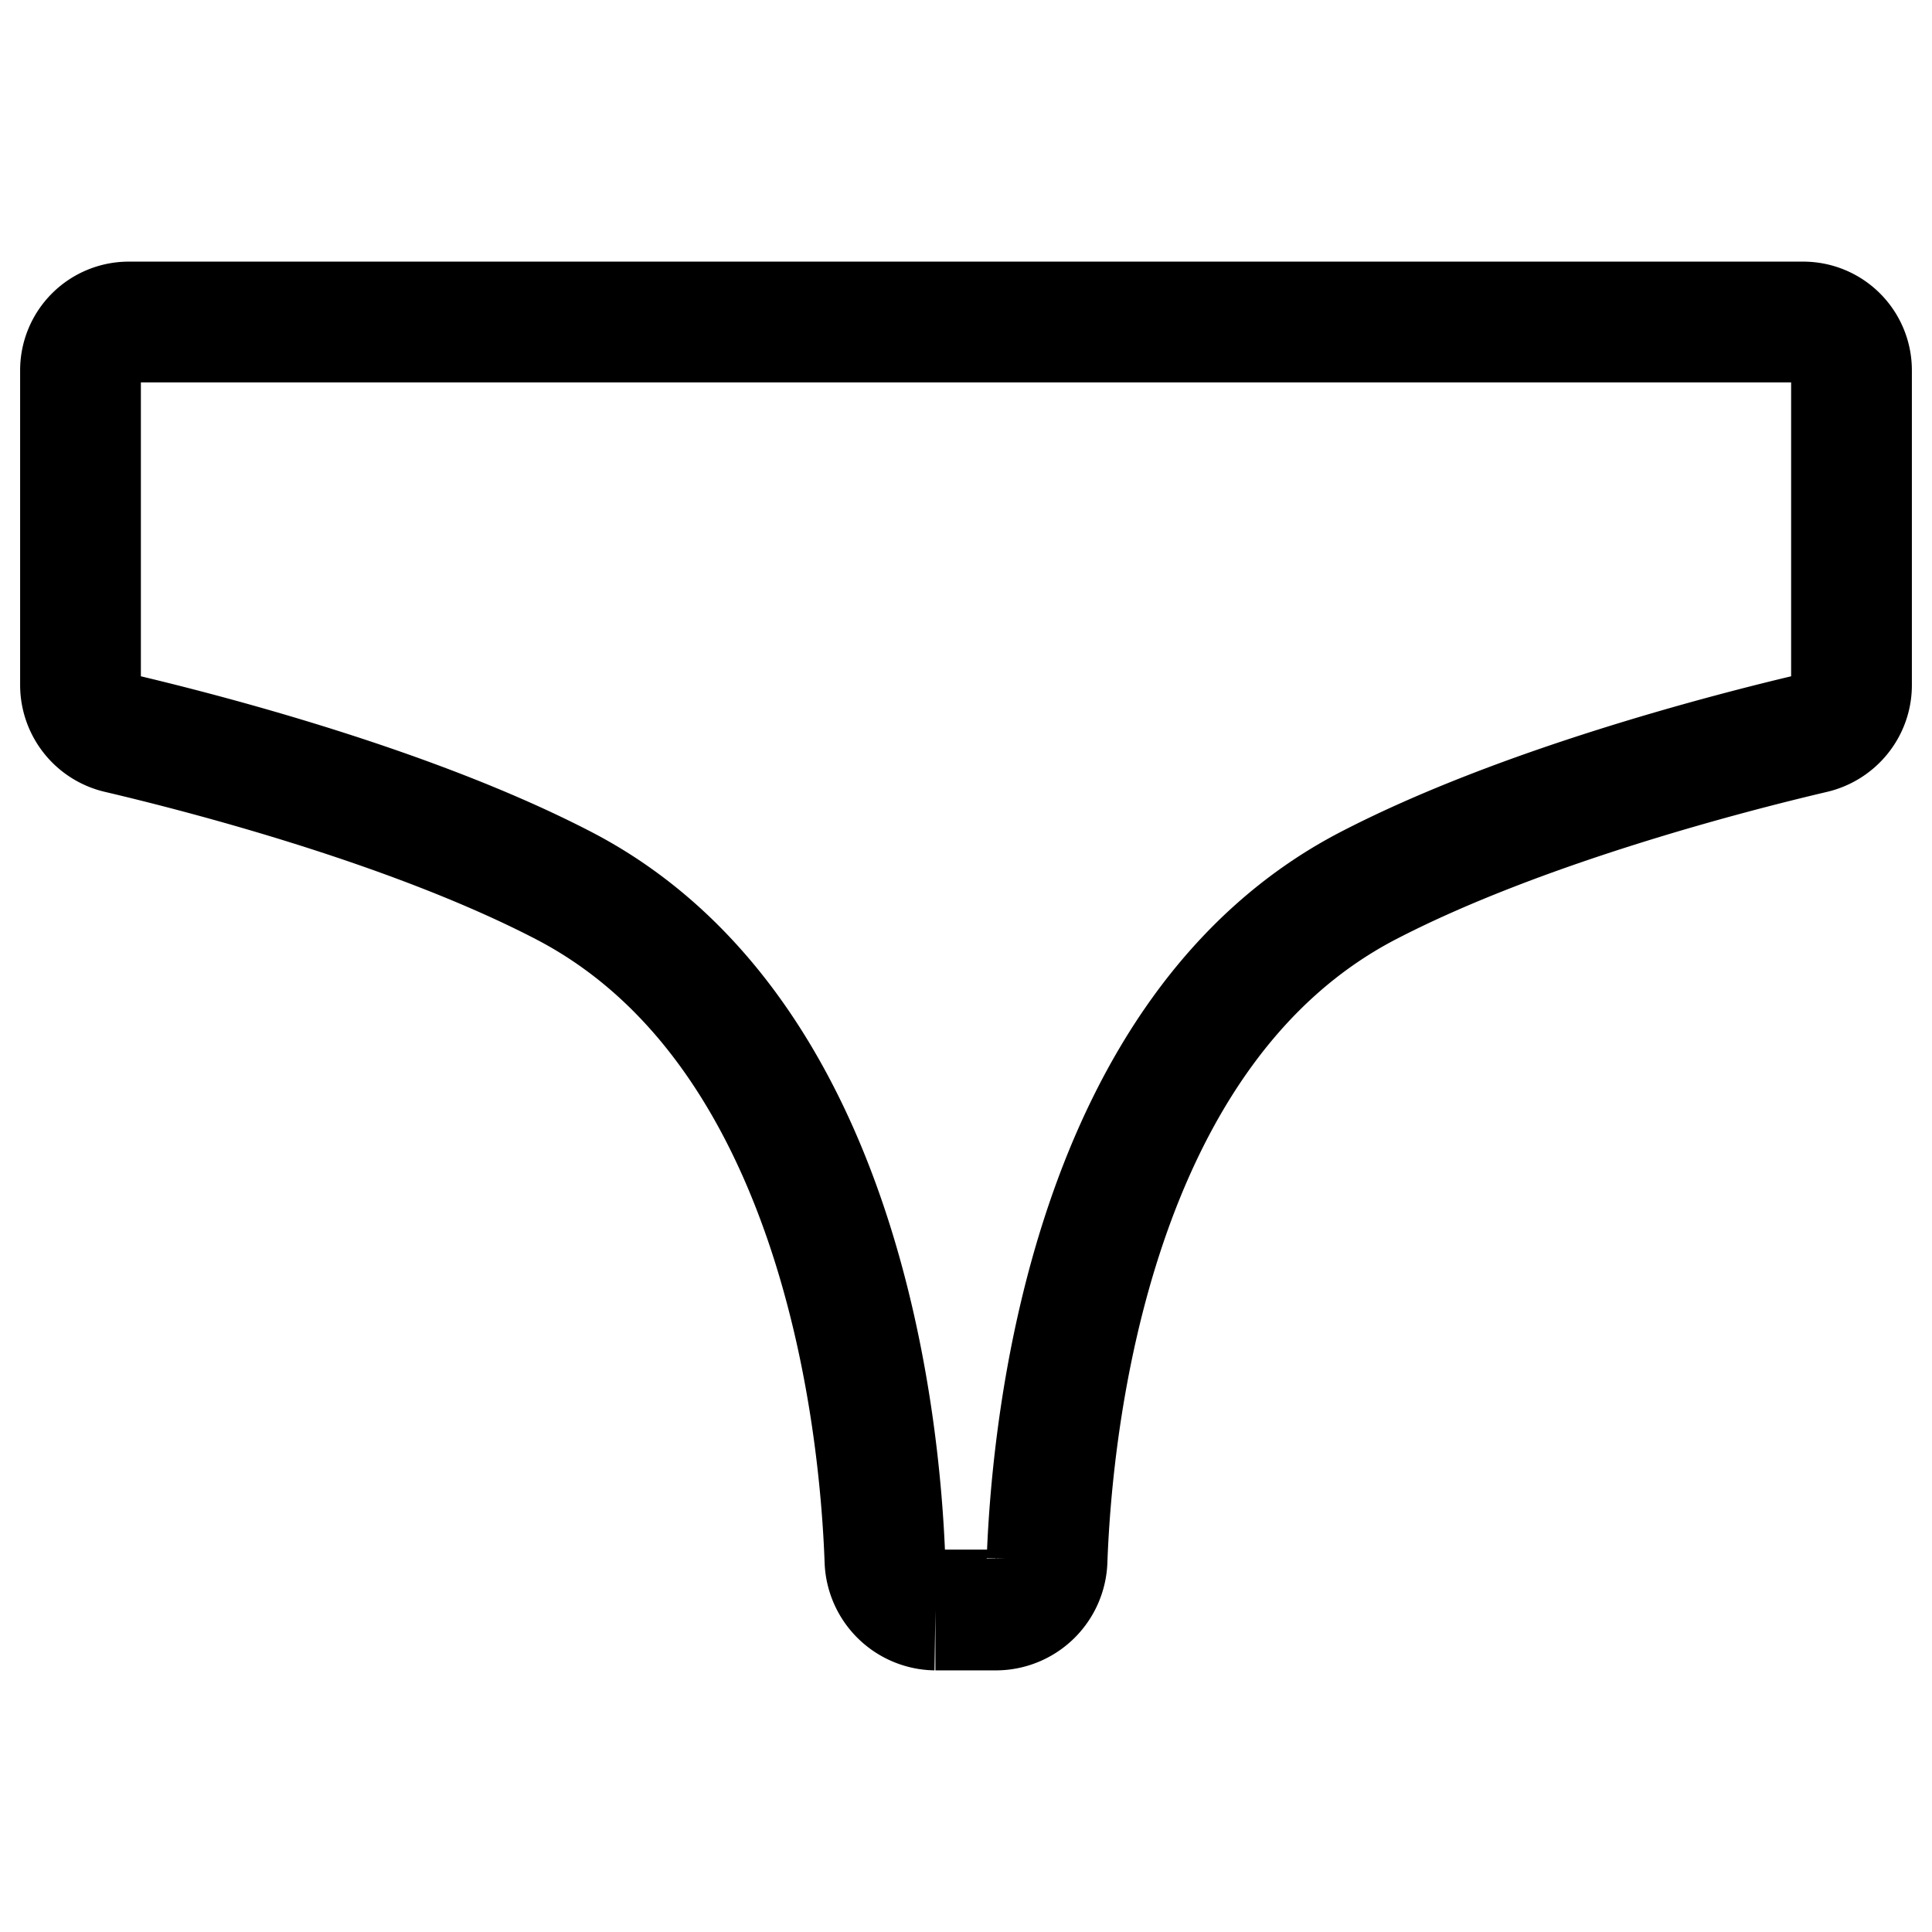 <svg stroke-width="1.5" viewBox="0 0 24 24" fill="none" xmlns="http://www.w3.org/2000/svg" height="1em" width="1em">
  <path d="M1 4.6a.6.6 0 0 1 .6-.6h20.8a.6.6 0 0 1 .6.6v3.912c0 .284-.199.53-.476.595-1.052.247-3.635.914-5.524 1.893-3.444 1.786-3.93 6.655-3.993 8.382a.637.637 0 0 1-.627.618h-.76a.637.637 0 0 1-.627-.618C10.93 17.655 10.443 12.786 7 11c-1.889-.98-4.472-1.646-5.524-1.893A.614.614 0 0 1 1 8.512V4.6Z" stroke="currentColor"/>
</svg>
